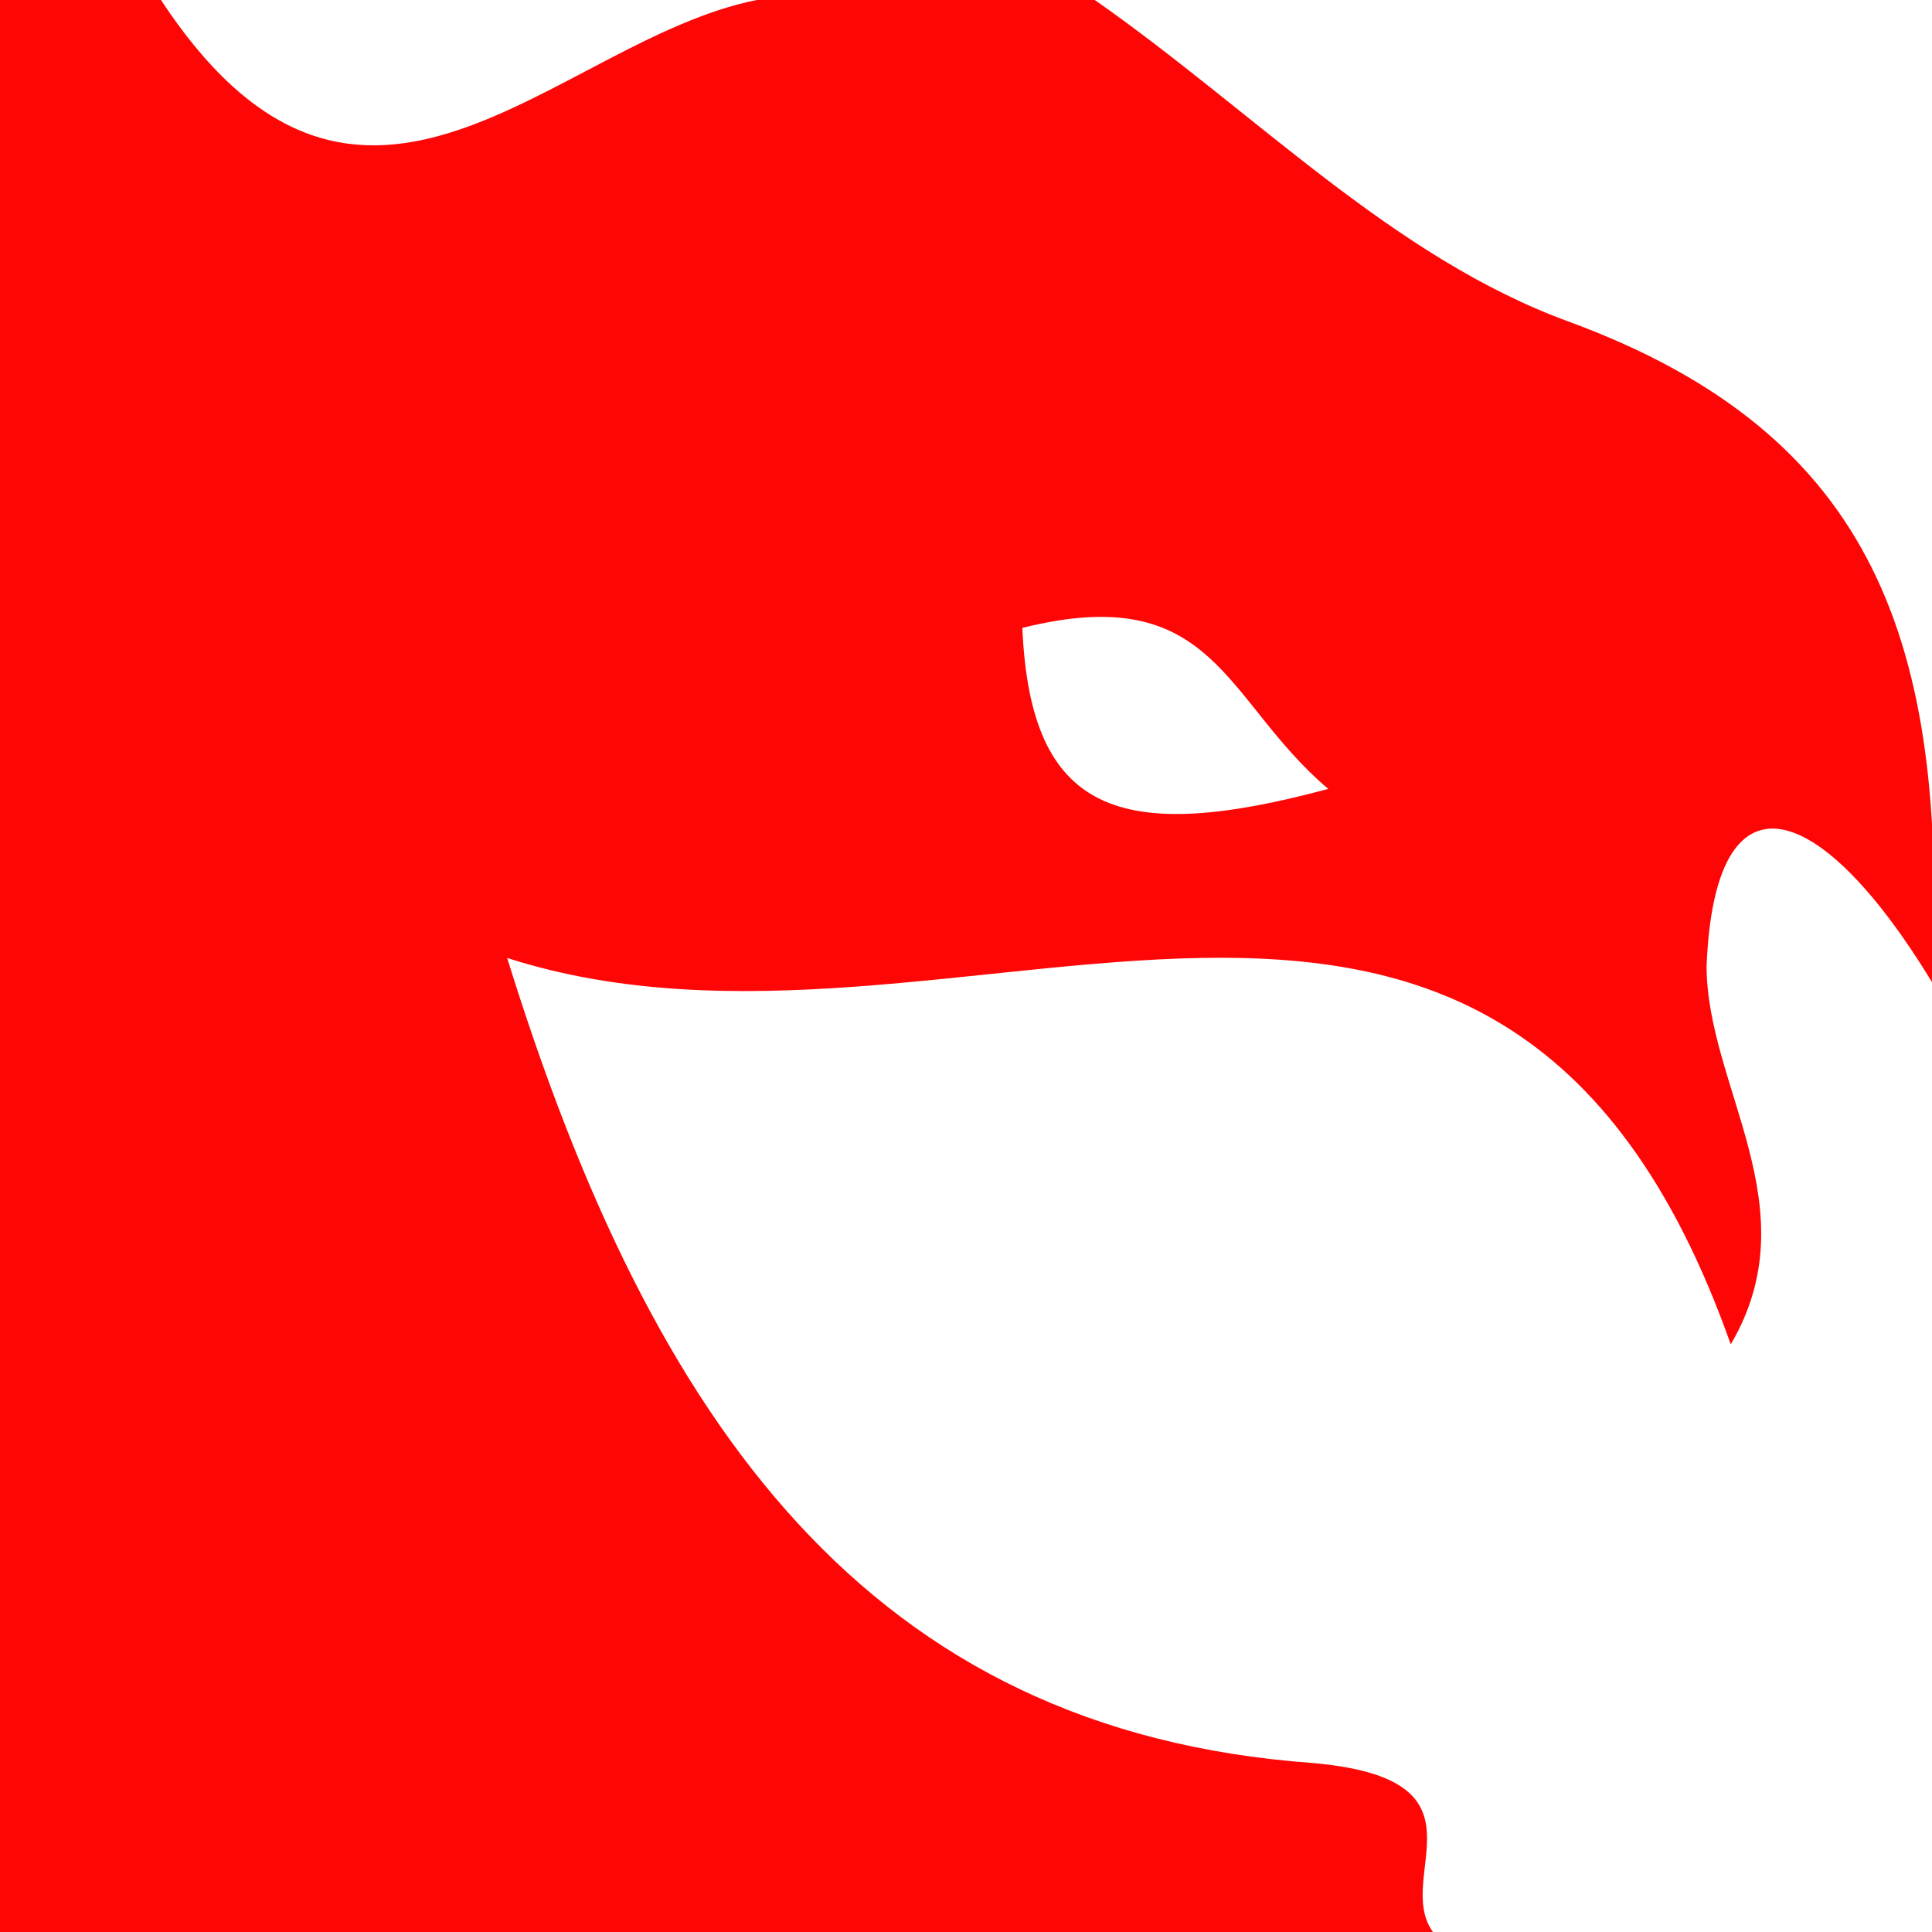 <?xml version="1.0" encoding="utf-8"?>
<!-- Generator: Adobe Illustrator 18.0.0, SVG Export Plug-In . SVG Version: 6.00 Build 0)  -->
<!DOCTYPE svg PUBLIC "-//W3C//DTD SVG 1.1//EN" "http://www.w3.org/Graphics/SVG/1.1/DTD/svg11.dtd">
<svg version="1.1" id="Ebene_1" xmlns="http://www.w3.org/2000/svg" xmlns:xlink="http://www.w3.org/1999/xlink" x="0px" y="0px"
	 viewBox="0 0 24 24" enable-background="new 0 0 24 24" xml:space="preserve">
<g>
	<path fill="#FE0606" d="M17.8,24C11.9,24,6,24,0,24C0,16,0,8,0,0c0.6,0,1.3,0,2,0c2.5,3.8,4.9,0.5,7.4,0c1.4,0,2.8,0,4.2,0
		c2,1.4,3.7,3.2,5.9,4c3.8,1.4,4.7,4,4.5,8.2c-1.4-2.3-2.7-2.7-2.8-0.2c0,1.5,1.3,3,0.3,4.7c-2.9-8.2-9.6-3-15.2-4.8
		c1.8,5.8,4.5,9.6,10,10C18.6,22.1,17.3,23.3,17.8,24z M12.7,7.8c0.1,2.3,1.2,2.7,3.8,2C15.2,8.7,15.1,7.2,12.7,7.8z"/>
</g>
</svg>
